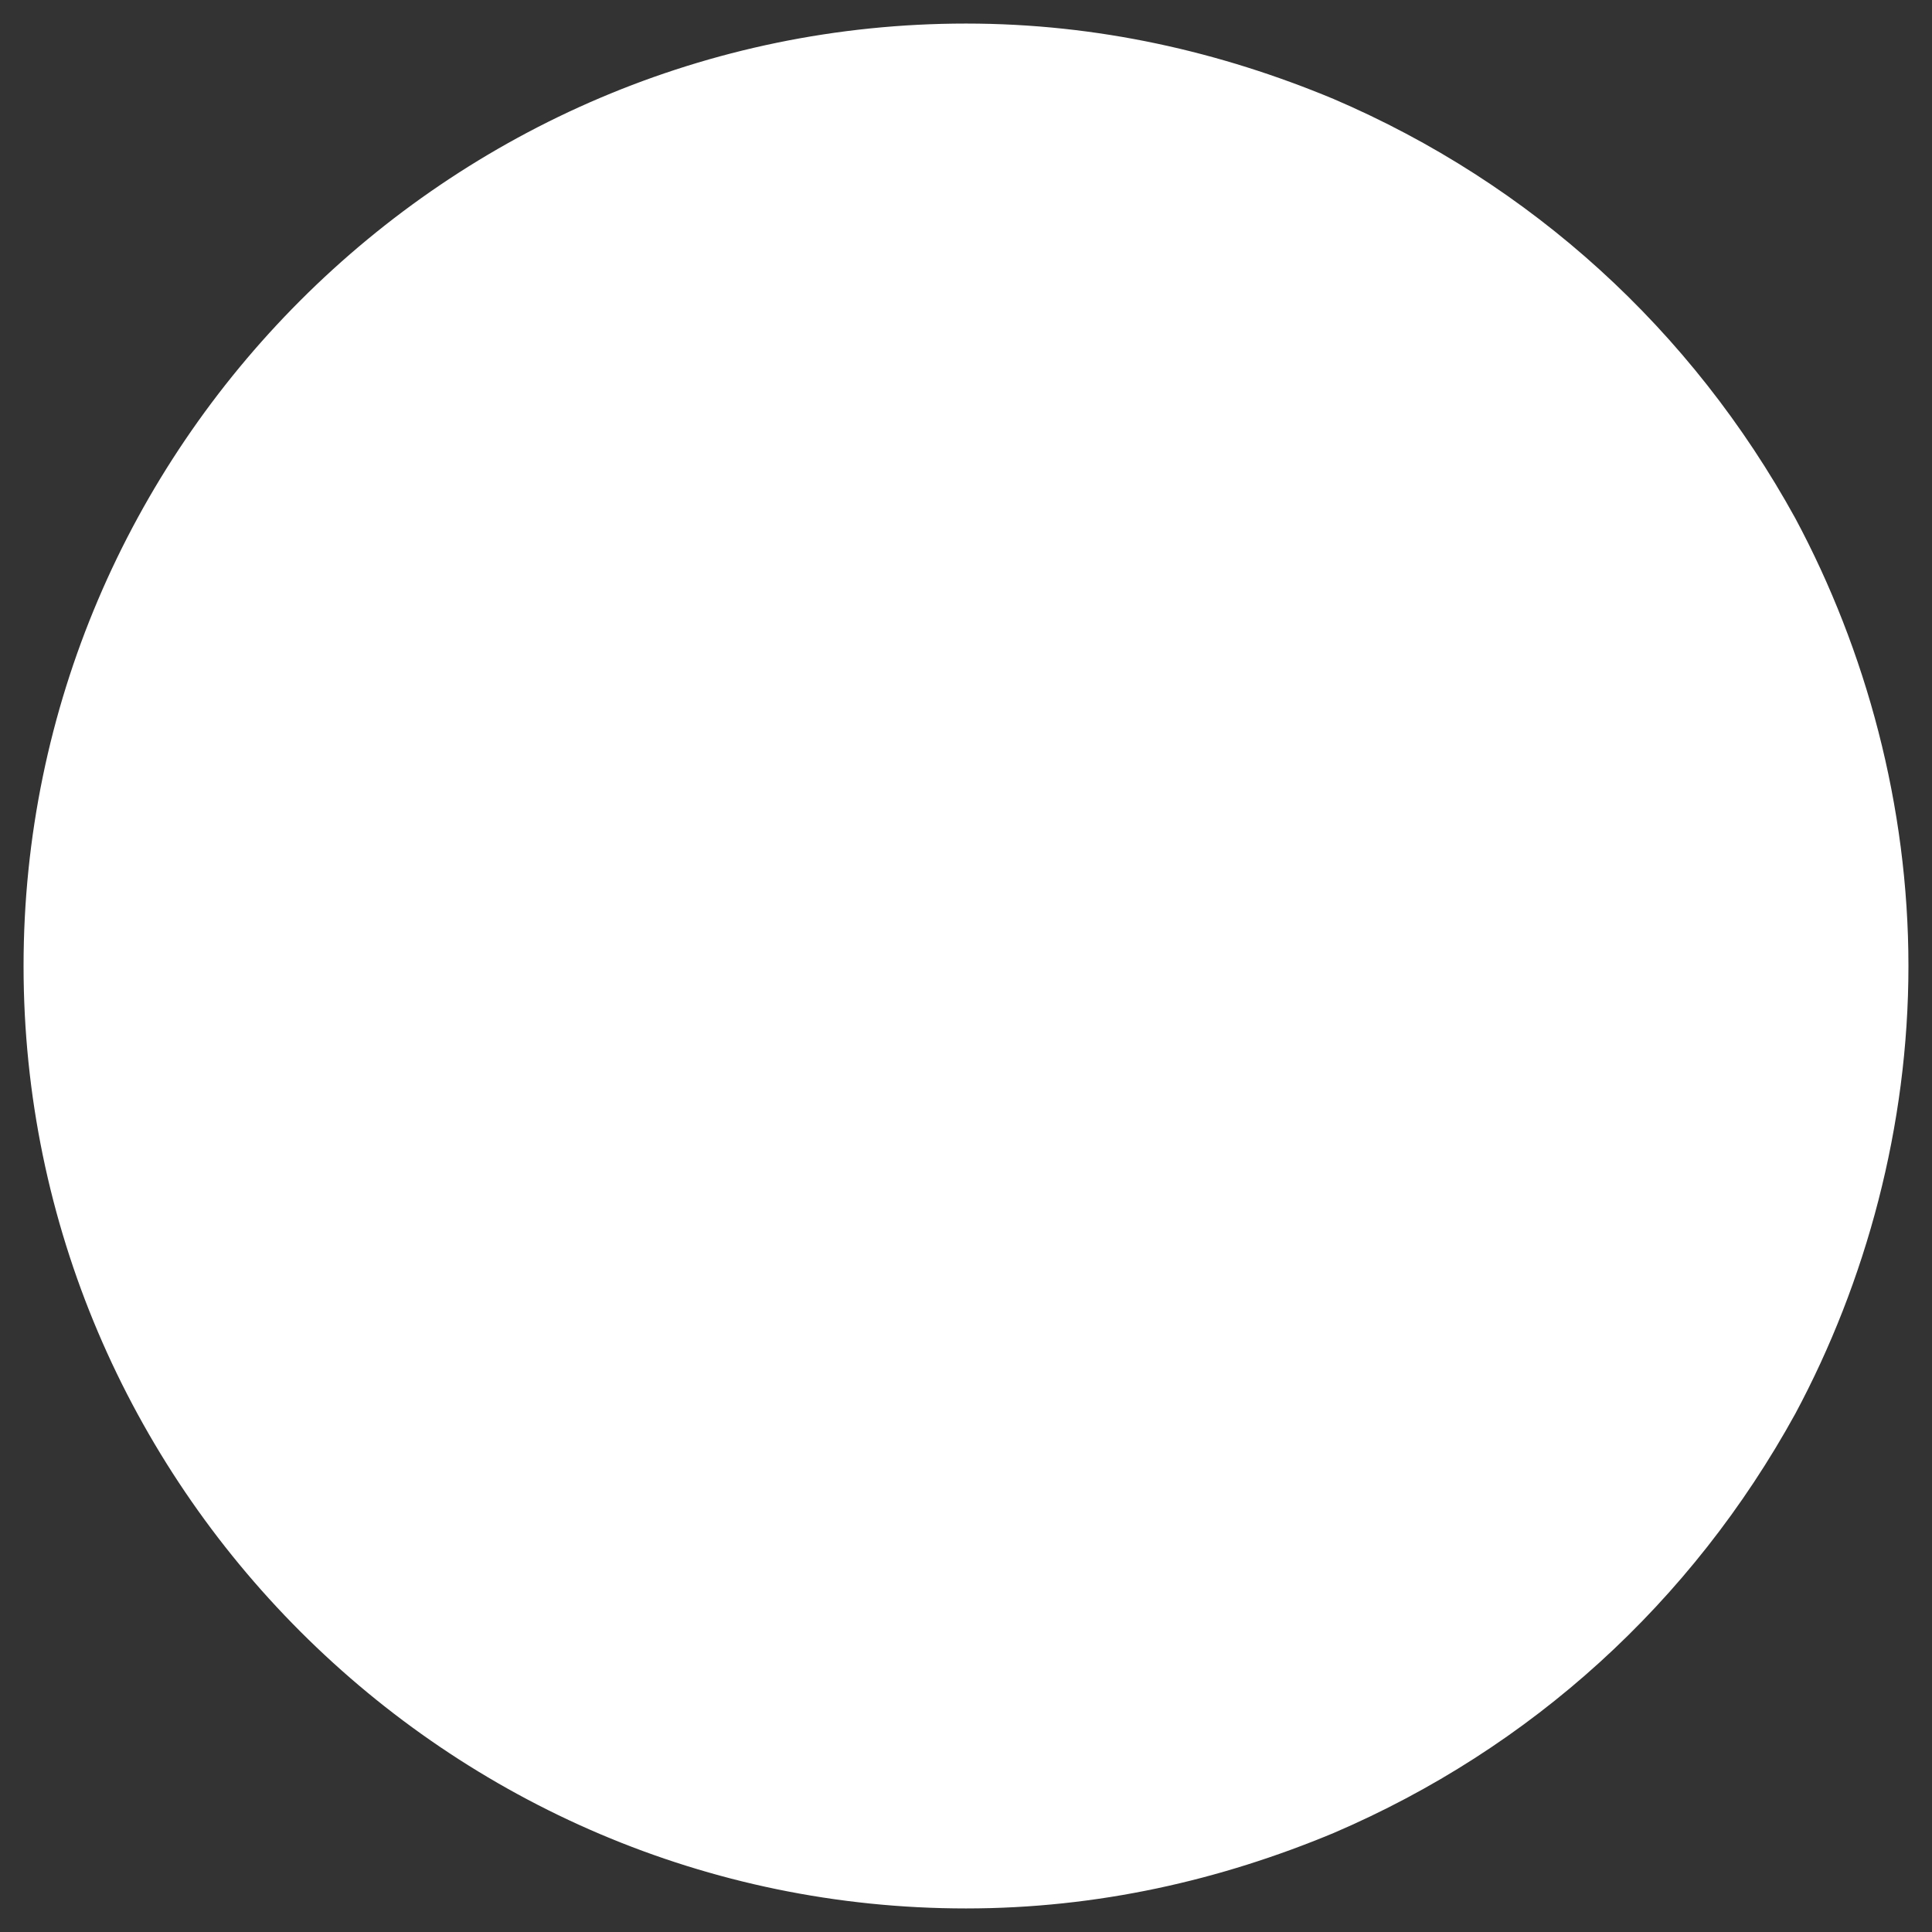 <?xml version="1.0" encoding="utf-8"?>
<!-- Generator: Adobe Illustrator 23.0.1, SVG Export Plug-In . SVG Version: 6.00 Build 0)  -->
<svg version="1.1" id="Layer_1" xmlns="http://www.w3.org/2000/svg" xmlns:xlink="http://www.w3.org/1999/xlink" x="0px" y="0px"
	 viewBox="0 0 41 41" style="enable-background:new 0 0 41 41;" xml:space="preserve">
<rect x="0" y="0" width="41" height="41" fill="#333333" stroke="none"/>
<style type="text/css">
	.st0{fill:#3CC382;}
	.st1{fill:#F07DB9;}
	.st2{fill:#FF7320;}
	.st3{fill:#FFFFFF;}
	.st4{fill:#B84040;}
	.st5{fill:#0987B4;}
	.st6{fill:#B45E8B;}
	.st7{fill:#2D8F62;}
	.st8{fill:#BF9B23;}
	.st9{fill:none;stroke:#B45E8B;}
</style>
<path class="st3" d="M38.1,11c-2.2-4-5.6-7.1-9.8-8.9c-2.4-1-5-1.6-7.8-1.6c-11,0-20,9-20,20c0,11,9,20,20,20c2.8,0,5.4-0.6,7.8-1.6
	c4.2-1.8,7.6-4.9,9.8-8.9c1.5-2.8,2.4-6.1,2.4-9.5C40.5,17.1,39.6,13.8,38.1,11z"/>
</svg>
